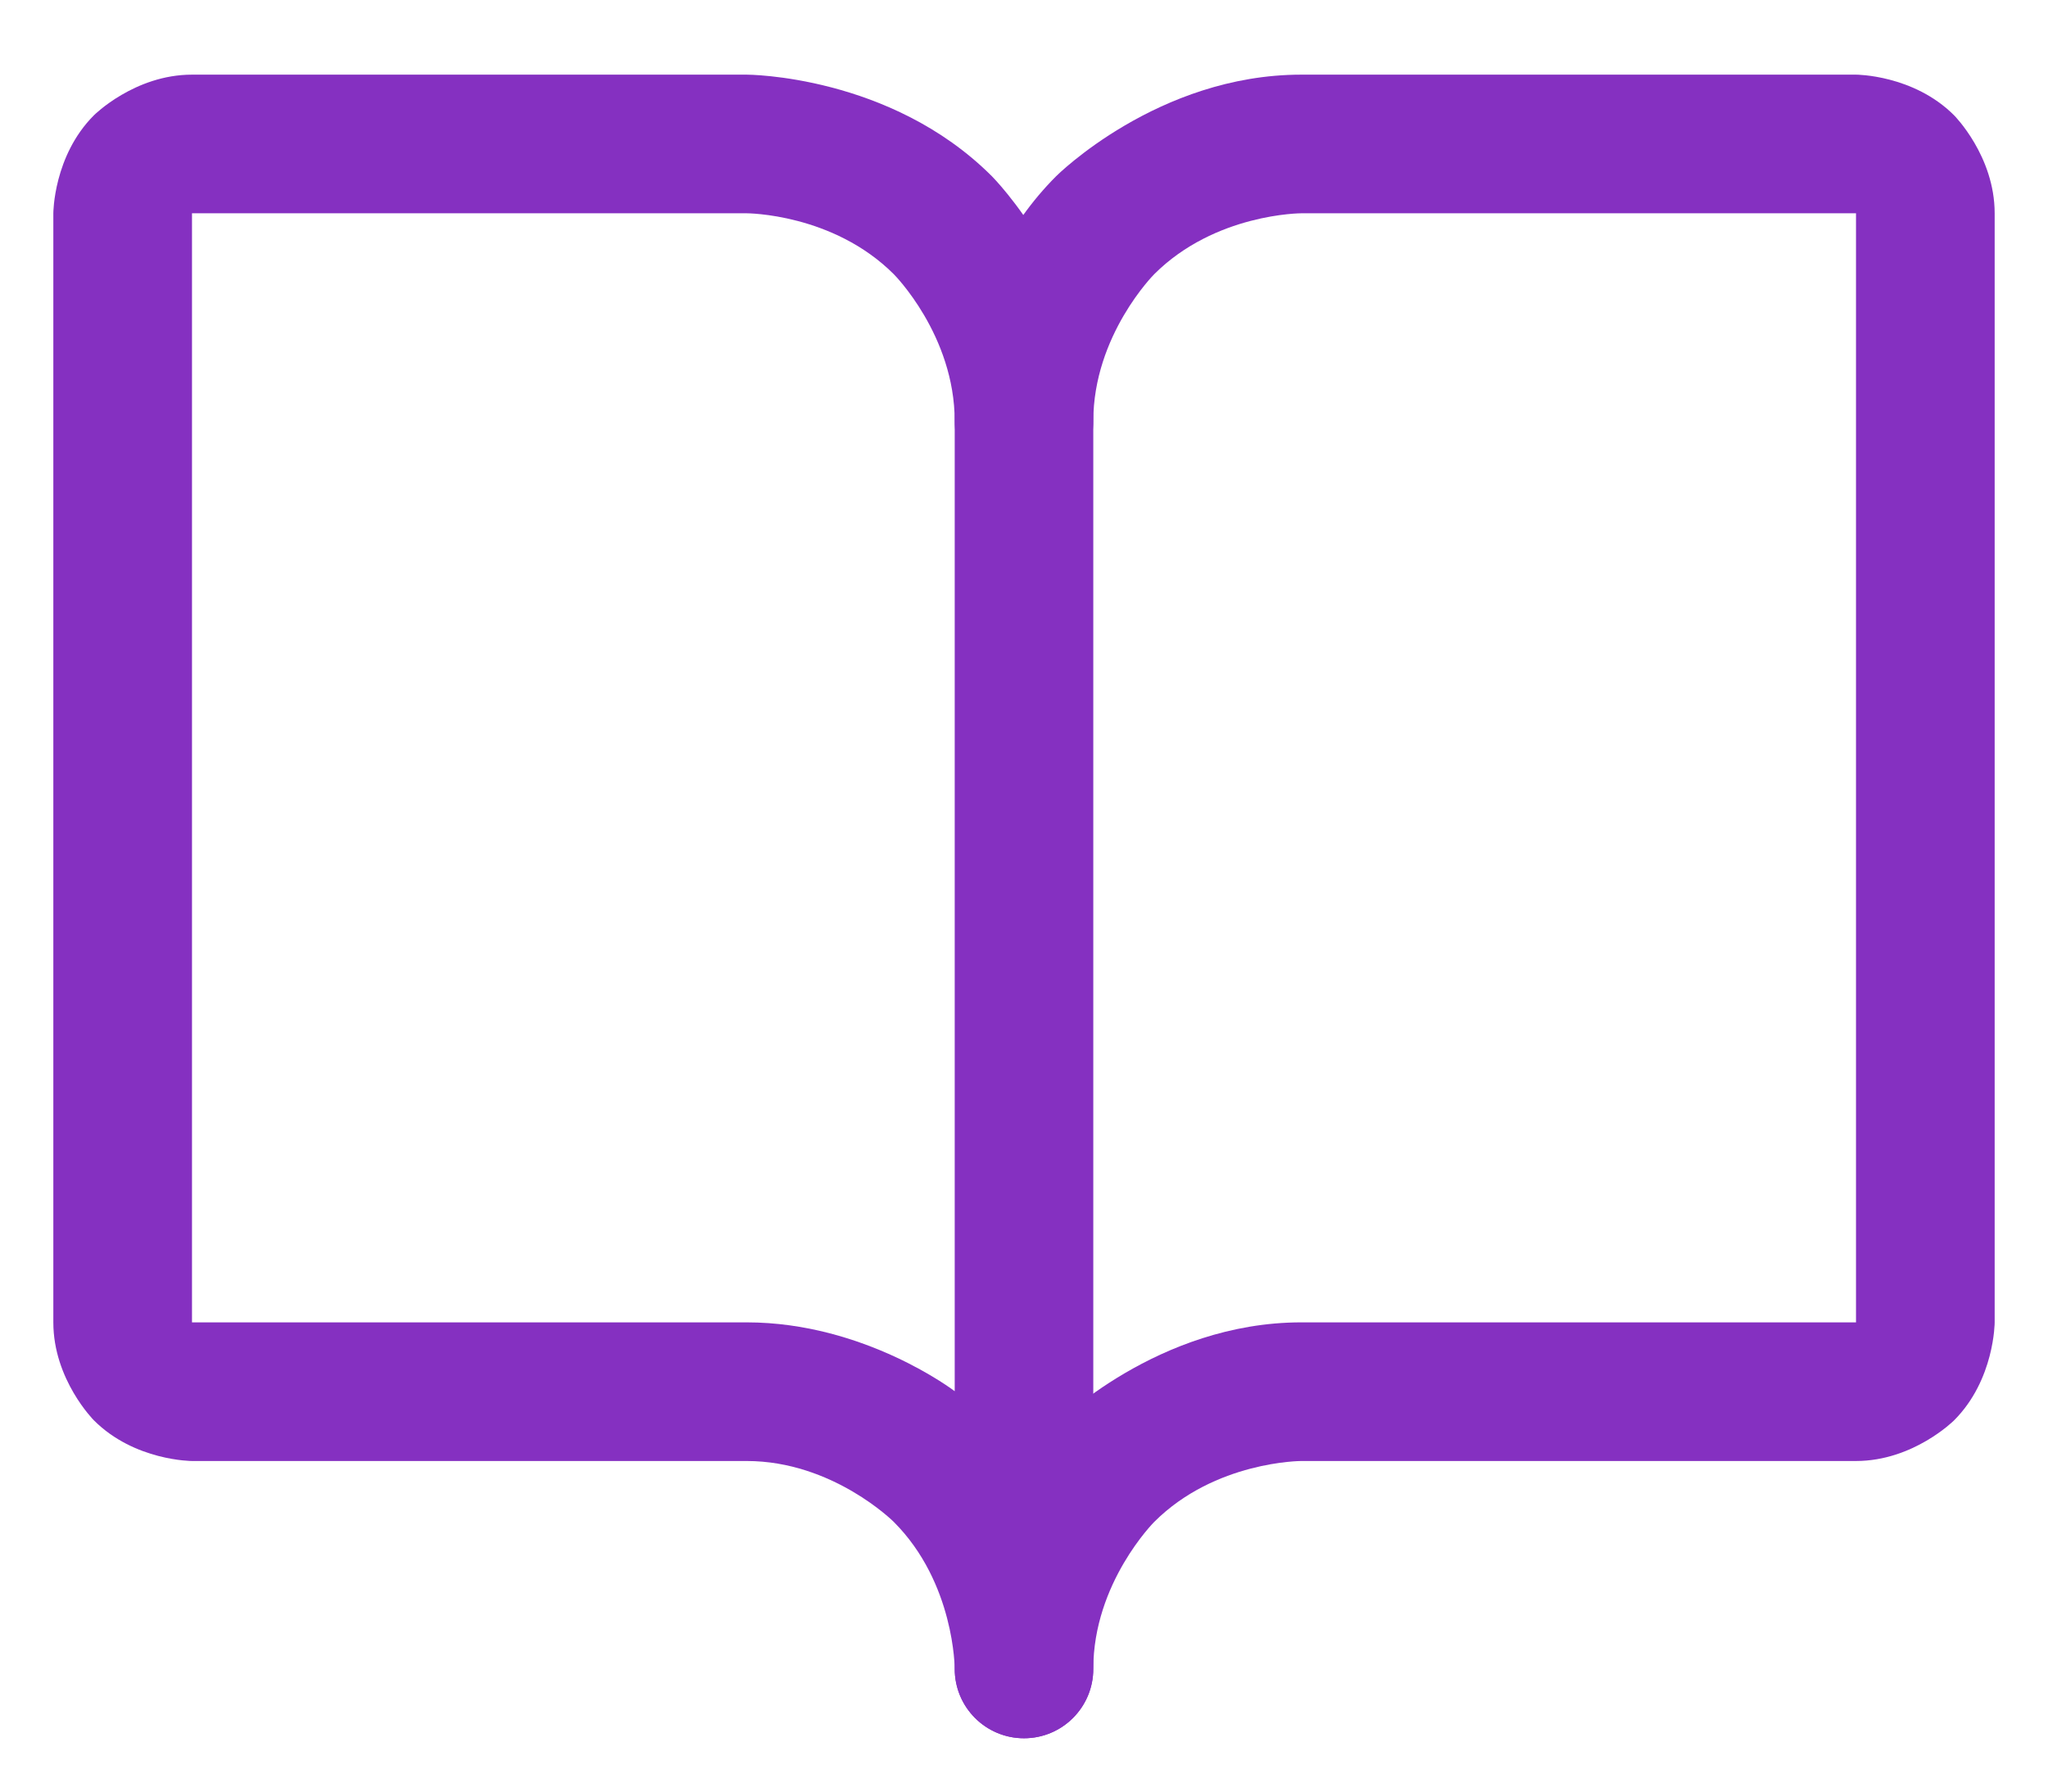 <svg width="24" height="21" viewBox="0 0 24 21" fill="none" xmlns="http://www.w3.org/2000/svg">
<path d="M12.377 16.69C11.188 17.88 11.188 19.562 11.188 19.562C11.188 20.011 11.551 20.375 12 20.375C12.449 20.375 12.812 20.011 12.812 19.562C12.812 18.553 13.526 17.839 13.526 17.839C14.24 17.125 15.25 17.125 15.25 17.125H21.75C22.423 17.125 22.899 16.649 22.899 16.649C23.375 16.173 23.375 15.5 23.375 15.5V2.5C23.375 1.827 22.899 1.351 22.899 1.351C22.423 0.875 21.75 0.875 21.75 0.875H15.25C13.567 0.875 12.377 2.065 12.377 2.065C11.188 3.255 11.188 4.938 11.188 4.938C11.188 5.386 11.551 5.75 12 5.75C12.216 5.75 12.422 5.664 12.575 5.512C12.727 5.36 12.812 5.153 12.812 4.938C12.812 3.928 13.526 3.214 13.526 3.214C14.24 2.5 15.25 2.5 15.25 2.5H21.75V15.5H15.25C13.567 15.5 12.377 16.69 12.377 16.69Z" fill="#8530C1"/>
<path fill-rule="evenodd" clip-rule="evenodd" d="M0.625 2.5C0.625 2.5 0.625 1.827 1.101 1.351C1.101 1.351 1.577 0.875 2.25 0.875H8.75C8.75 0.875 10.433 0.875 11.623 2.065C11.623 2.065 12.812 3.255 12.812 4.938V19.562C12.812 20.011 12.449 20.375 12 20.375C11.551 20.375 11.188 20.011 11.188 19.562C11.188 19.562 11.188 18.553 10.474 17.839C10.474 17.839 9.76 17.125 8.75 17.125H2.25C2.25 17.125 1.577 17.125 1.101 16.649C1.101 16.649 0.625 16.173 0.625 15.5V2.5ZM11.188 4.938V16.307C11.188 16.307 10.136 15.5 8.75 15.5H2.25V2.5H8.75C8.75 2.5 9.76 2.5 10.474 3.214C10.474 3.214 11.188 3.928 11.188 4.938Z" fill="#8530C1"/>
</svg>
